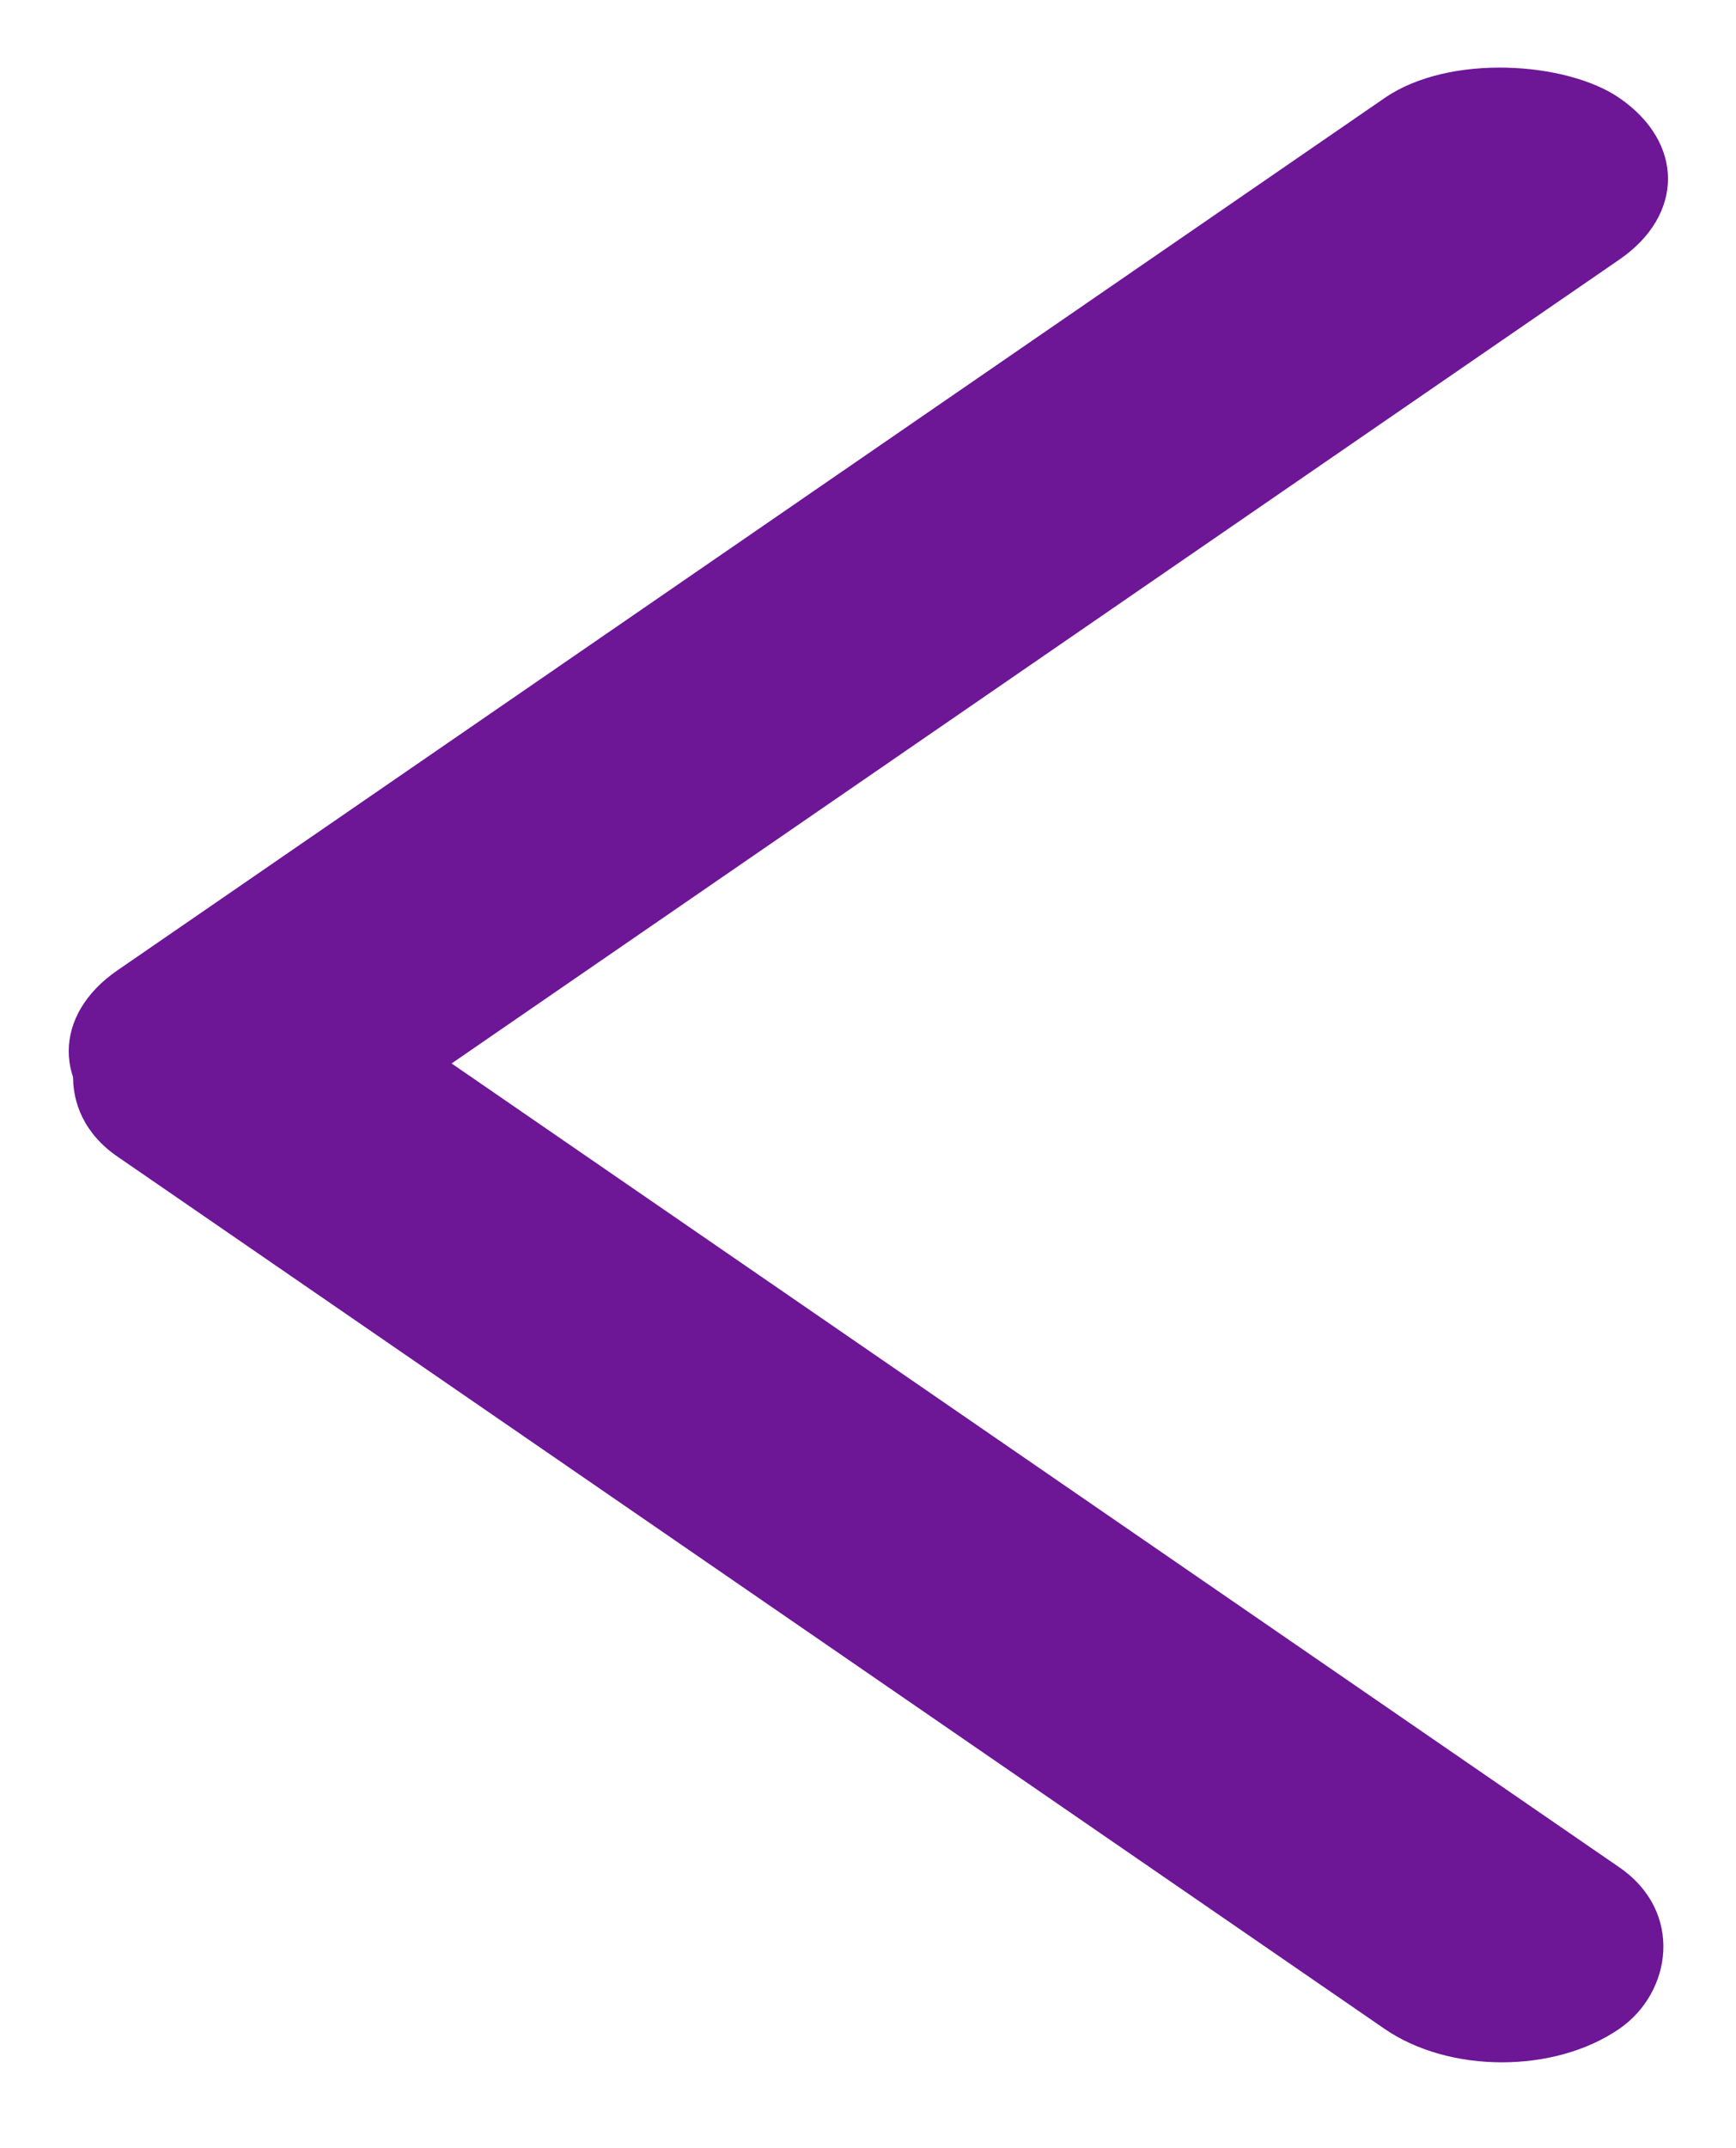 <svg width="38" height="47" viewBox="0 0 38 47" fill="none" xmlns="http://www.w3.org/2000/svg">
<rect width="39.901" height="6.235" rx="3.117" transform="matrix(0.824 -0.567 0.824 0.567 0 23)" fill="#6D1696"/>
<rect width="39.901" height="6.235" rx="3.117" transform="matrix(0.824 0.567 -0.824 0.567 5.135 20)" fill="#6D1696"/>
</svg>
